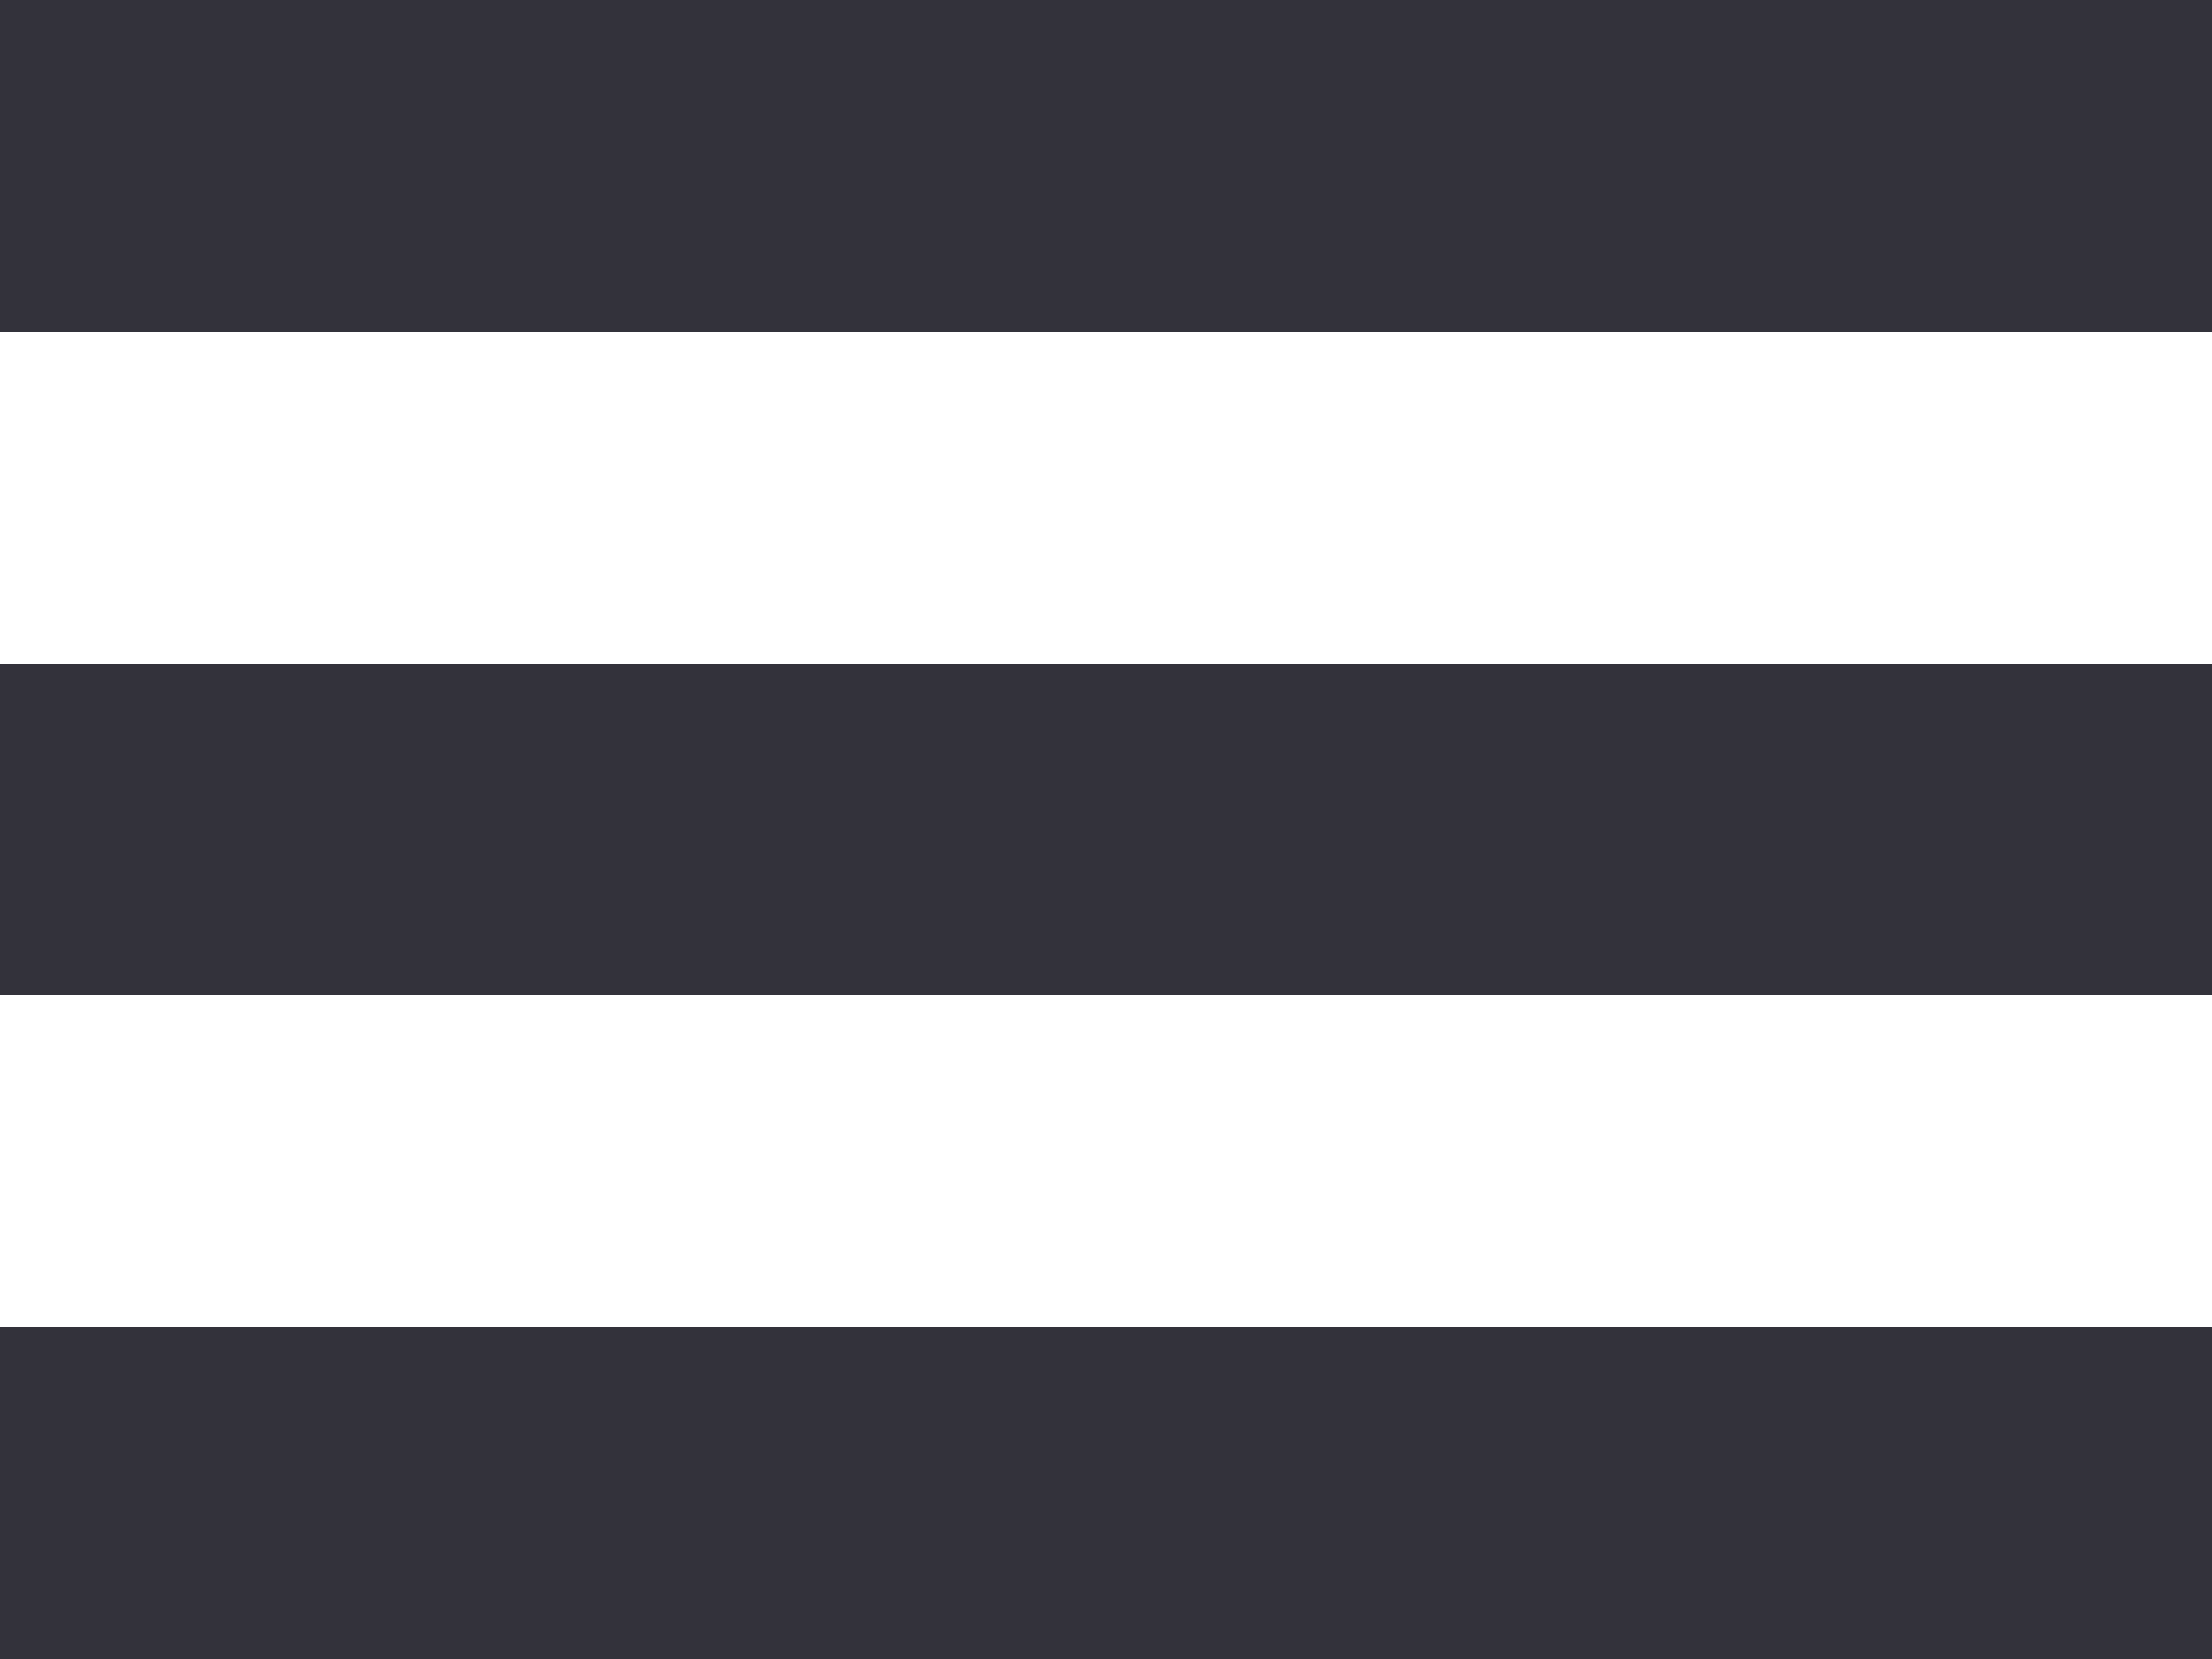 <svg width="20" height="15" viewBox="0 0 20 15" fill="none" xmlns="http://www.w3.org/2000/svg">
<rect width="20" height="3" fill="#33323B"/>
<rect y="6" width="20" height="3" fill="#33323B"/>
<rect y="12" width="20" height="3" fill="#33323B"/>
</svg>

